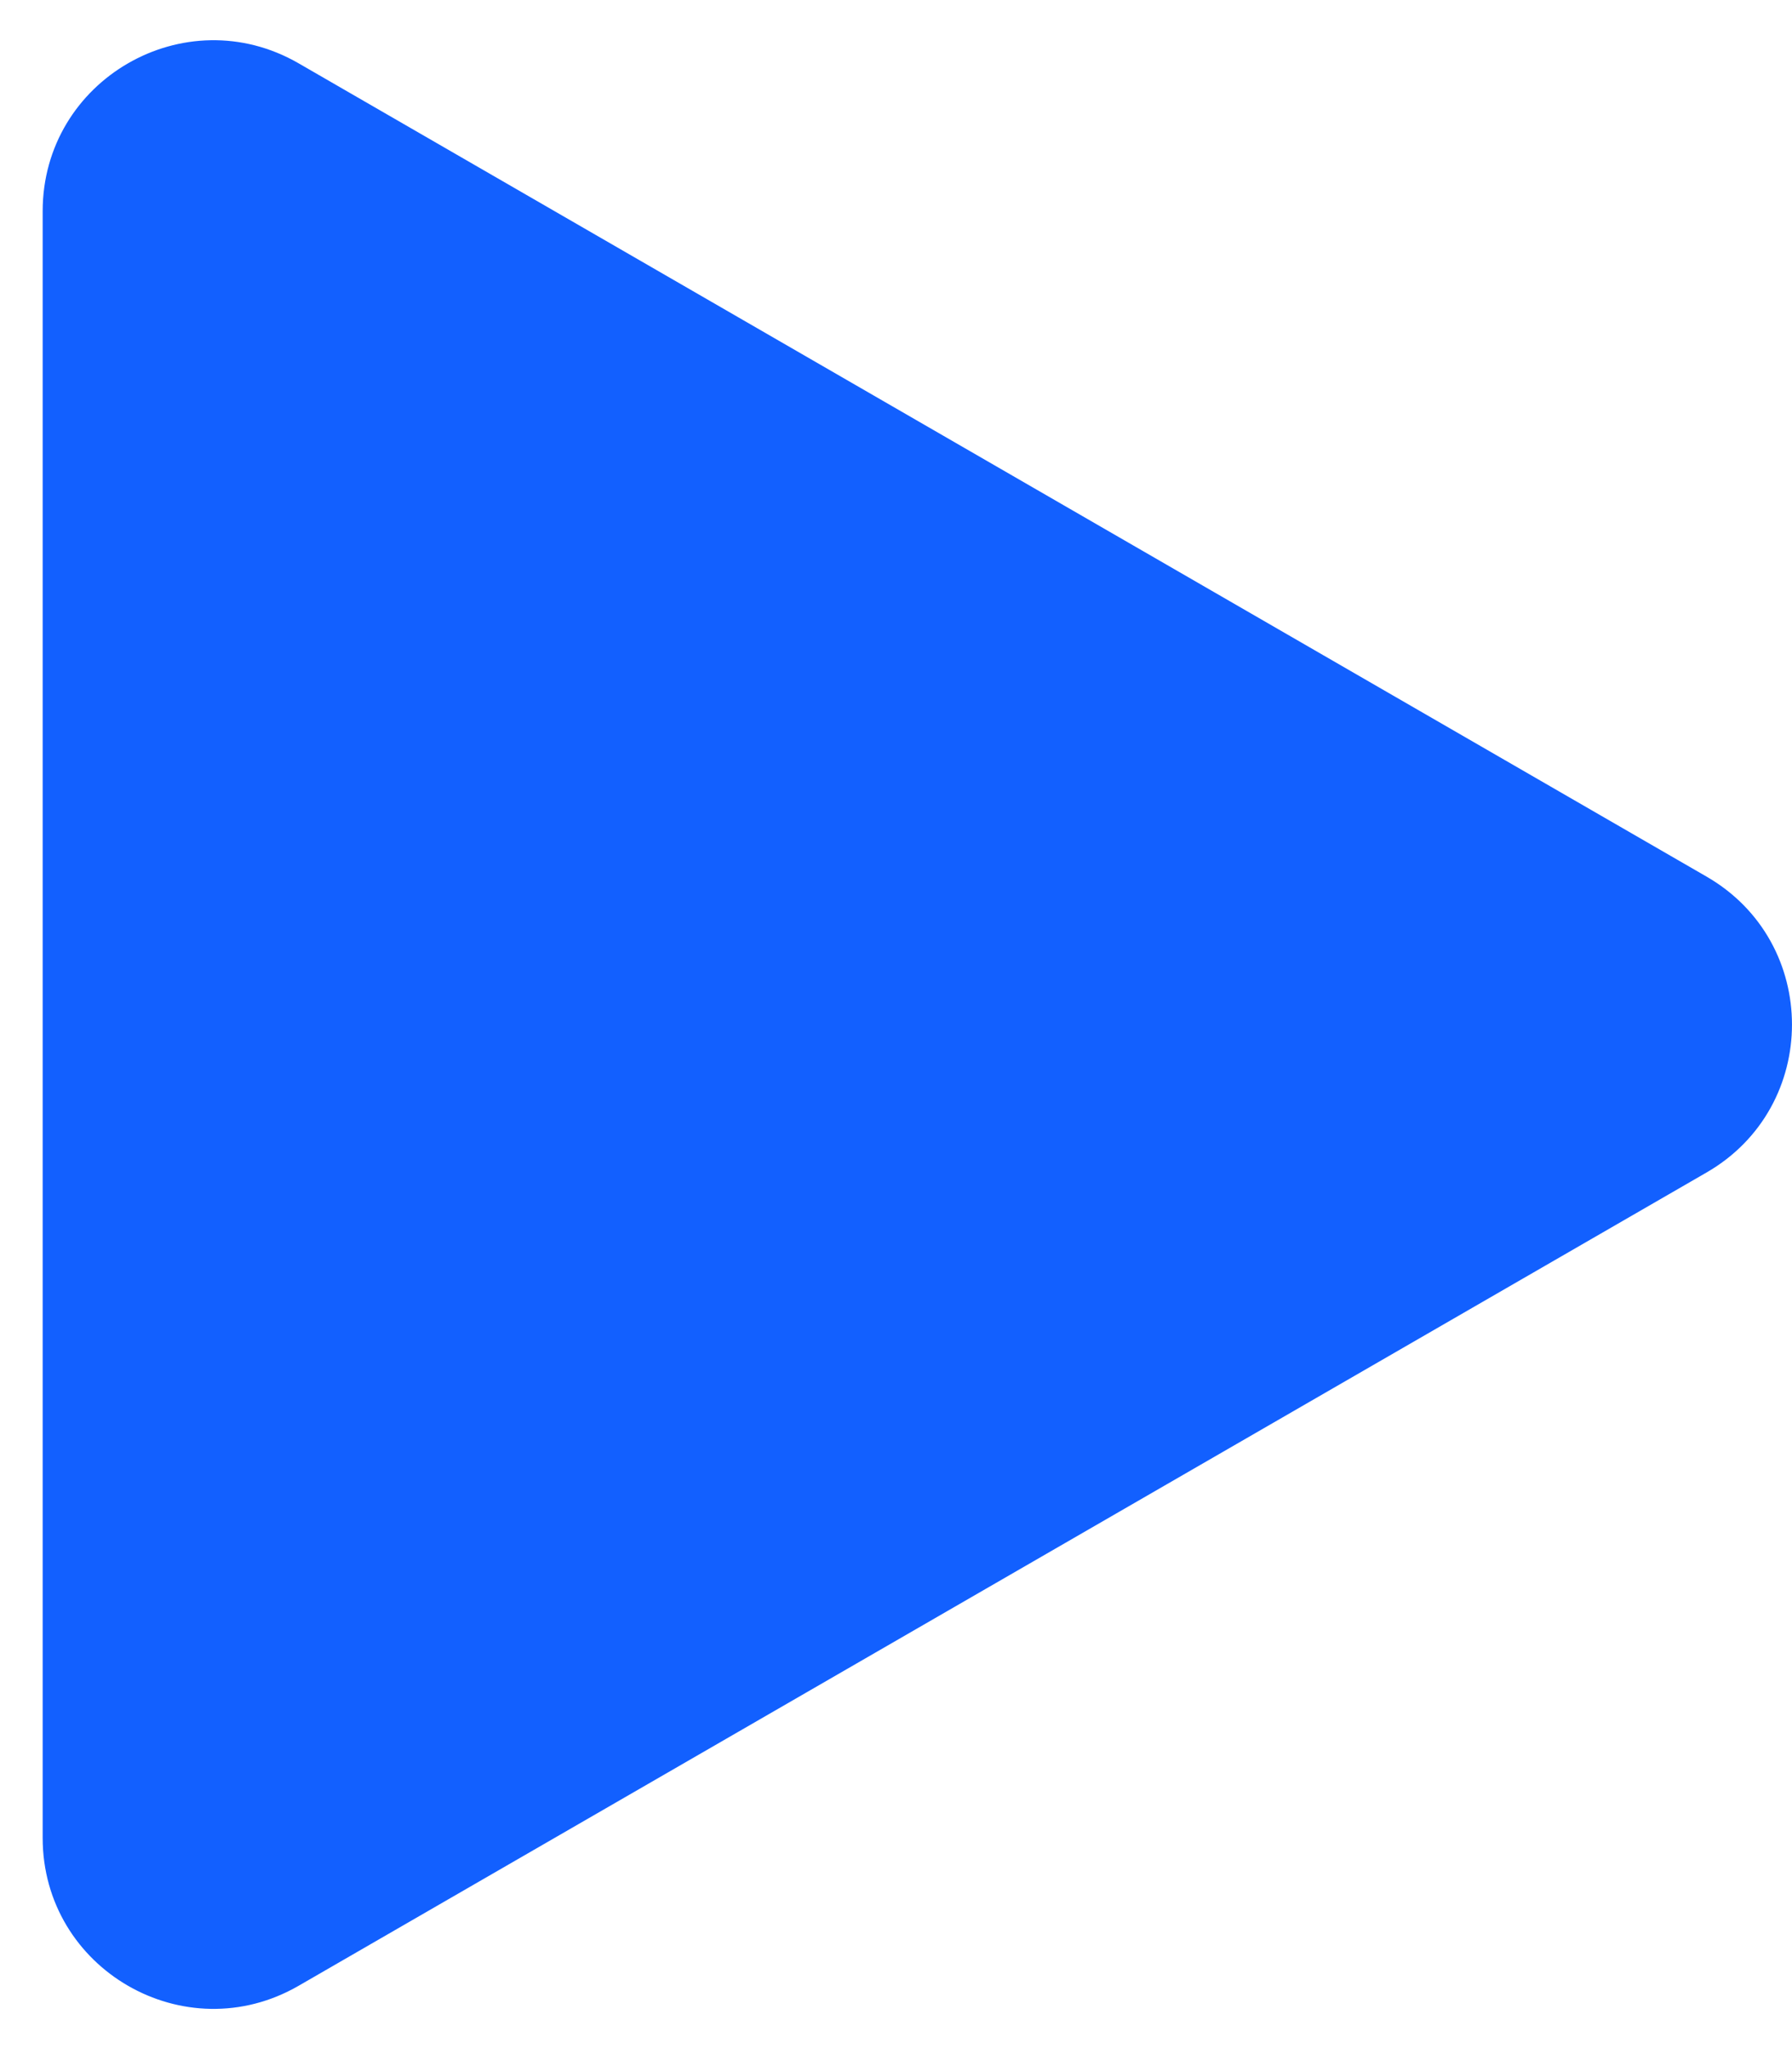 <svg width="21" height="24" viewBox="0 0 21 24" fill="none" xmlns="http://www.w3.org/2000/svg">
<path d="M20 10.268C21.333 11.038 21.333 12.962 20 13.732L3.5 23.258C2.167 24.028 0.5 23.066 0.5 21.526V2.474C0.5 0.934 2.167 -0.028 3.5 0.742L20 10.268Z" fill="#1260FF"/>
</svg>
